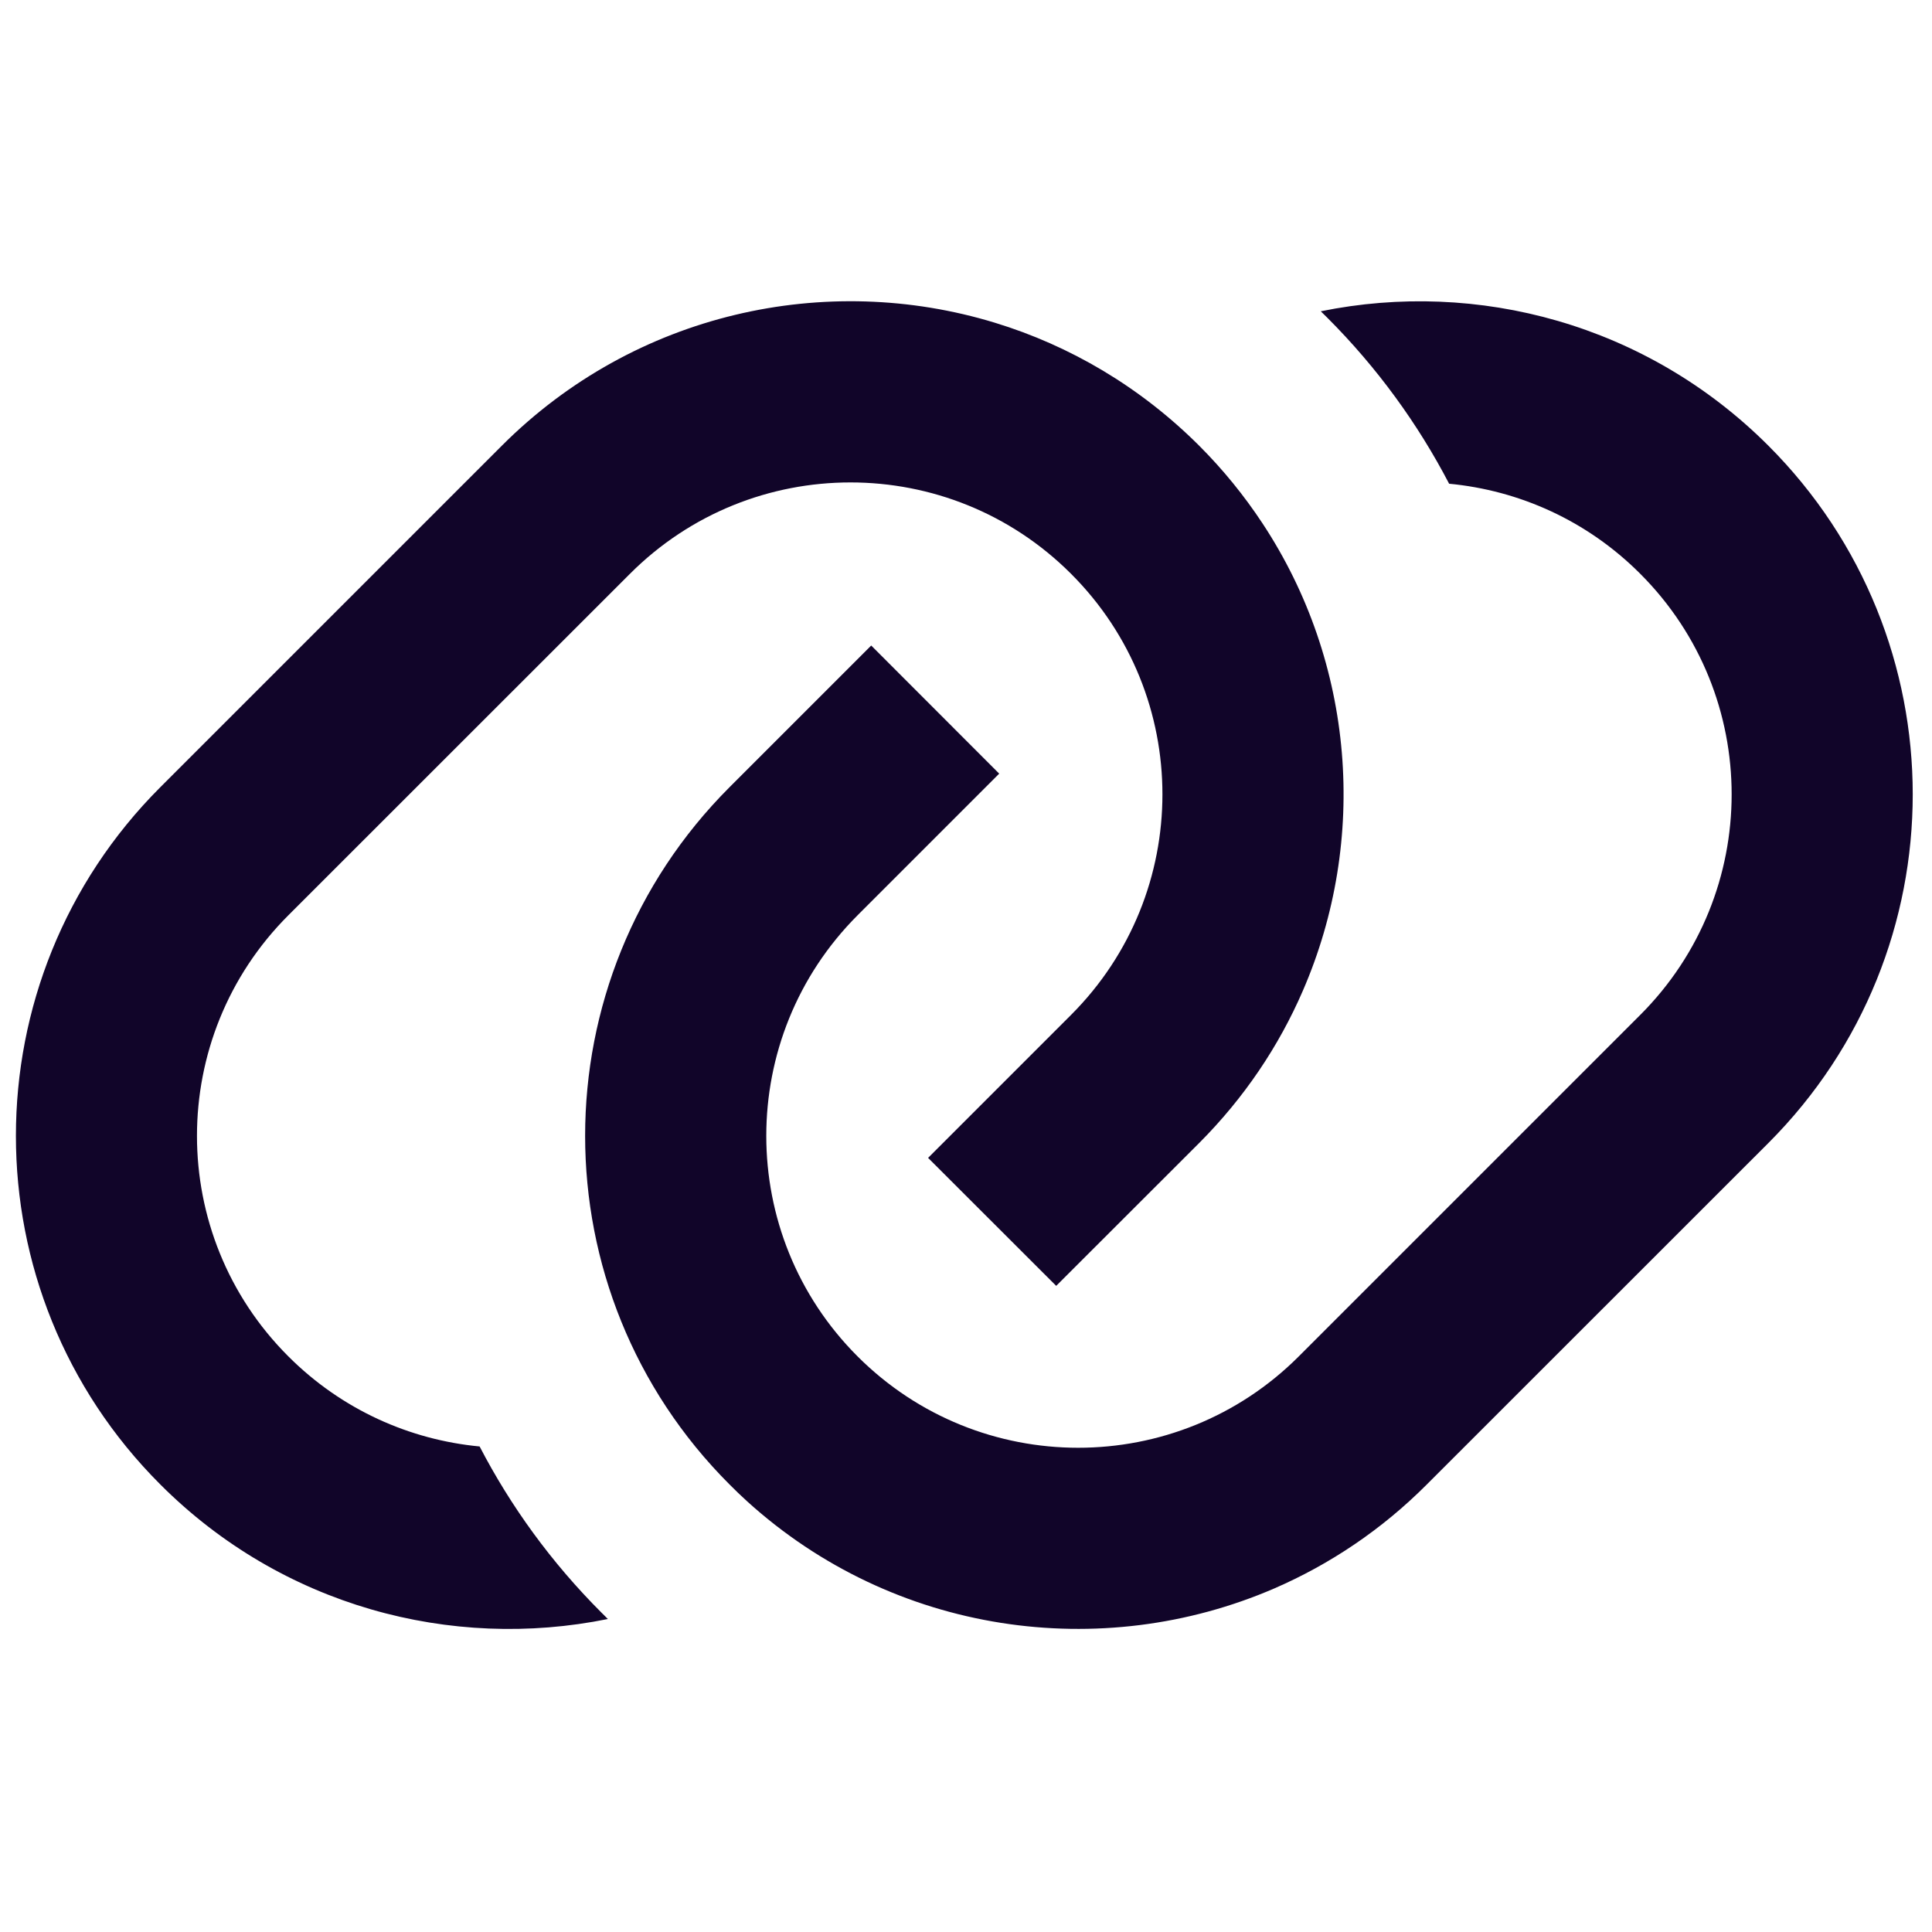 <svg width="16" height="16" viewBox="0 0 16 16" fill="none" xmlns="http://www.w3.org/2000/svg">
<path fill-rule="evenodd" clip-rule="evenodd" d="M3.972 11.979C4.229 12.474 4.565 12.939 4.981 13.355C4.999 13.373 5.017 13.39 5.034 13.408C3.736 13.672 2.334 13.301 1.328 12.294C-0.267 10.7 -0.267 8.114 1.328 6.519L4.156 3.691C5.261 2.586 6.843 2.246 8.24 2.673C8.859 2.862 9.441 3.202 9.931 3.691C10.13 3.89 10.304 4.105 10.454 4.332C11.22 5.491 11.332 6.955 10.79 8.204L10.79 8.204C10.592 8.662 10.305 9.091 9.931 9.466L8.747 10.649L7.686 9.589L8.87 8.405C9.879 7.396 9.879 5.76 8.87 4.752C7.861 3.743 6.225 3.743 5.217 4.752L2.388 7.58C1.379 8.589 1.379 10.225 2.388 11.233C2.831 11.676 3.394 11.924 3.972 11.979ZM6.187 12.433C7.402 13.535 9.12 13.775 10.555 13.154C11.013 12.955 11.442 12.669 11.816 12.294L14.645 9.466C16.239 7.871 16.239 5.286 14.645 3.691C13.638 2.684 12.236 2.313 10.938 2.578C10.956 2.595 10.974 2.613 10.991 2.63C11.407 3.046 11.743 3.511 12.001 4.006C12.579 4.061 13.142 4.309 13.584 4.752C14.593 5.761 14.593 7.396 13.584 8.405L10.756 11.233C9.747 12.242 8.111 12.242 7.102 11.233C6.094 10.225 6.094 8.589 7.102 7.58L8.275 6.407L7.215 5.346L6.042 6.519C4.447 8.114 4.447 10.7 6.042 12.294C6.089 12.342 6.138 12.388 6.187 12.433Z" fill="#110529"/>
</svg>
